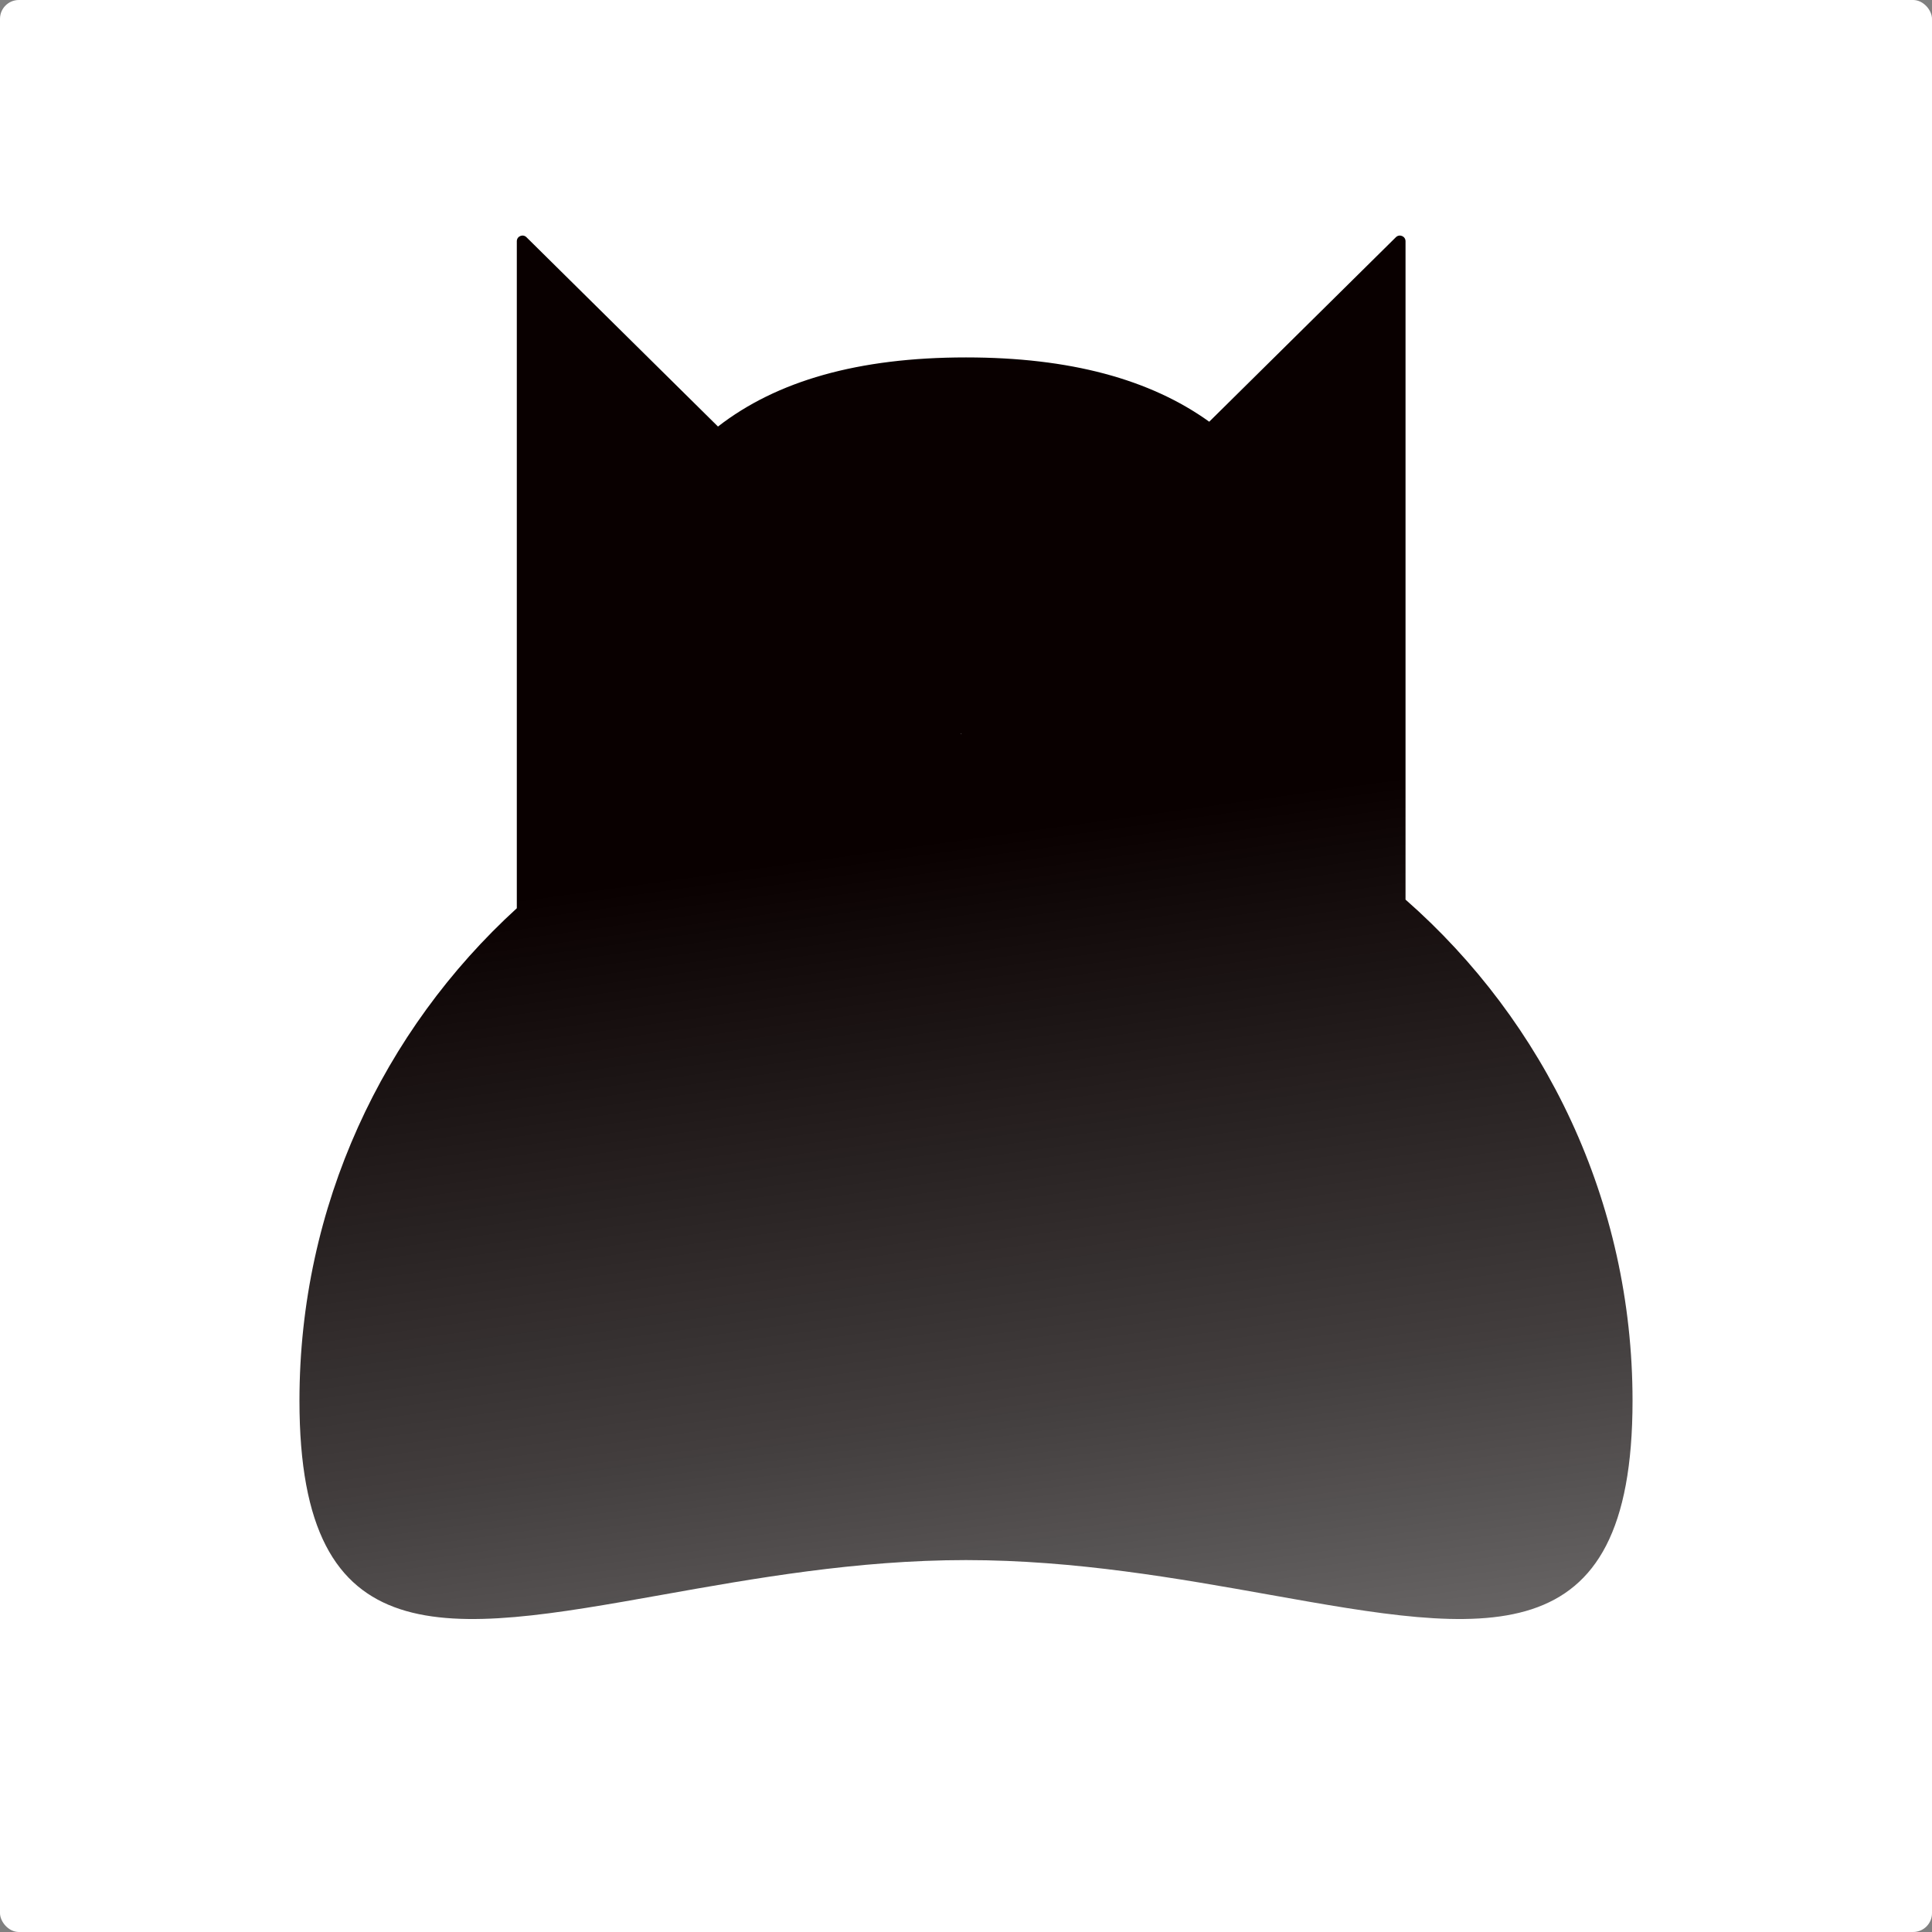 <svg width="1024" height="1024" viewBox="0 0 1024 1024" fill="none" xmlns="http://www.w3.org/2000/svg">
<rect x="0" y="0" width="1024" height="1024" fill="#808080" stroke="none"/>
<rect width="1024" height="1024" rx="10" fill="white"/>
<path fill-rule="evenodd" clip-rule="evenodd" d="M640.919 223.519C609.59 201.016 567.106 189.438 511.999 189.438C454.843 189.438 411.685 201.894 380.547 226.075L279.029 125.725C277.134 123.852 273.92 125.194 273.92 127.859V481.388C203.132 545.994 158.719 639.01 158.719 742.399C158.719 879.571 236.898 865.623 351.128 845.243C399.378 836.635 454.06 826.879 511.999 826.879C569.939 826.879 624.621 836.635 672.87 845.243C787.101 865.623 865.279 879.571 865.279 742.399C865.279 636.54 818.719 541.556 744.96 476.807V127.859C744.96 125.194 741.746 123.852 739.851 125.725L640.919 223.519ZM509.657 389.127L509.44 388.912L509.22 389.13C509.366 389.129 509.512 389.128 509.657 389.127Z" fill="url(#paint0_linear_14872_42)"/>
<defs>
<linearGradient id="paint0_linear_14872_42" x1="335.359" y1="-15.386" x2="520.433" y2="1325.68" gradientUnits="userSpaceOnUse">
<stop offset="0.353" stop-color="#090000"/>
<stop offset="0.576" stop-color="#060000" stop-opacity="0.76"/>
<stop offset="0.934" stop-opacity="0.26"/>
<stop offset="1" stop-color="#796767" stop-opacity="0"/>
</linearGradient>
</defs>
</svg>
